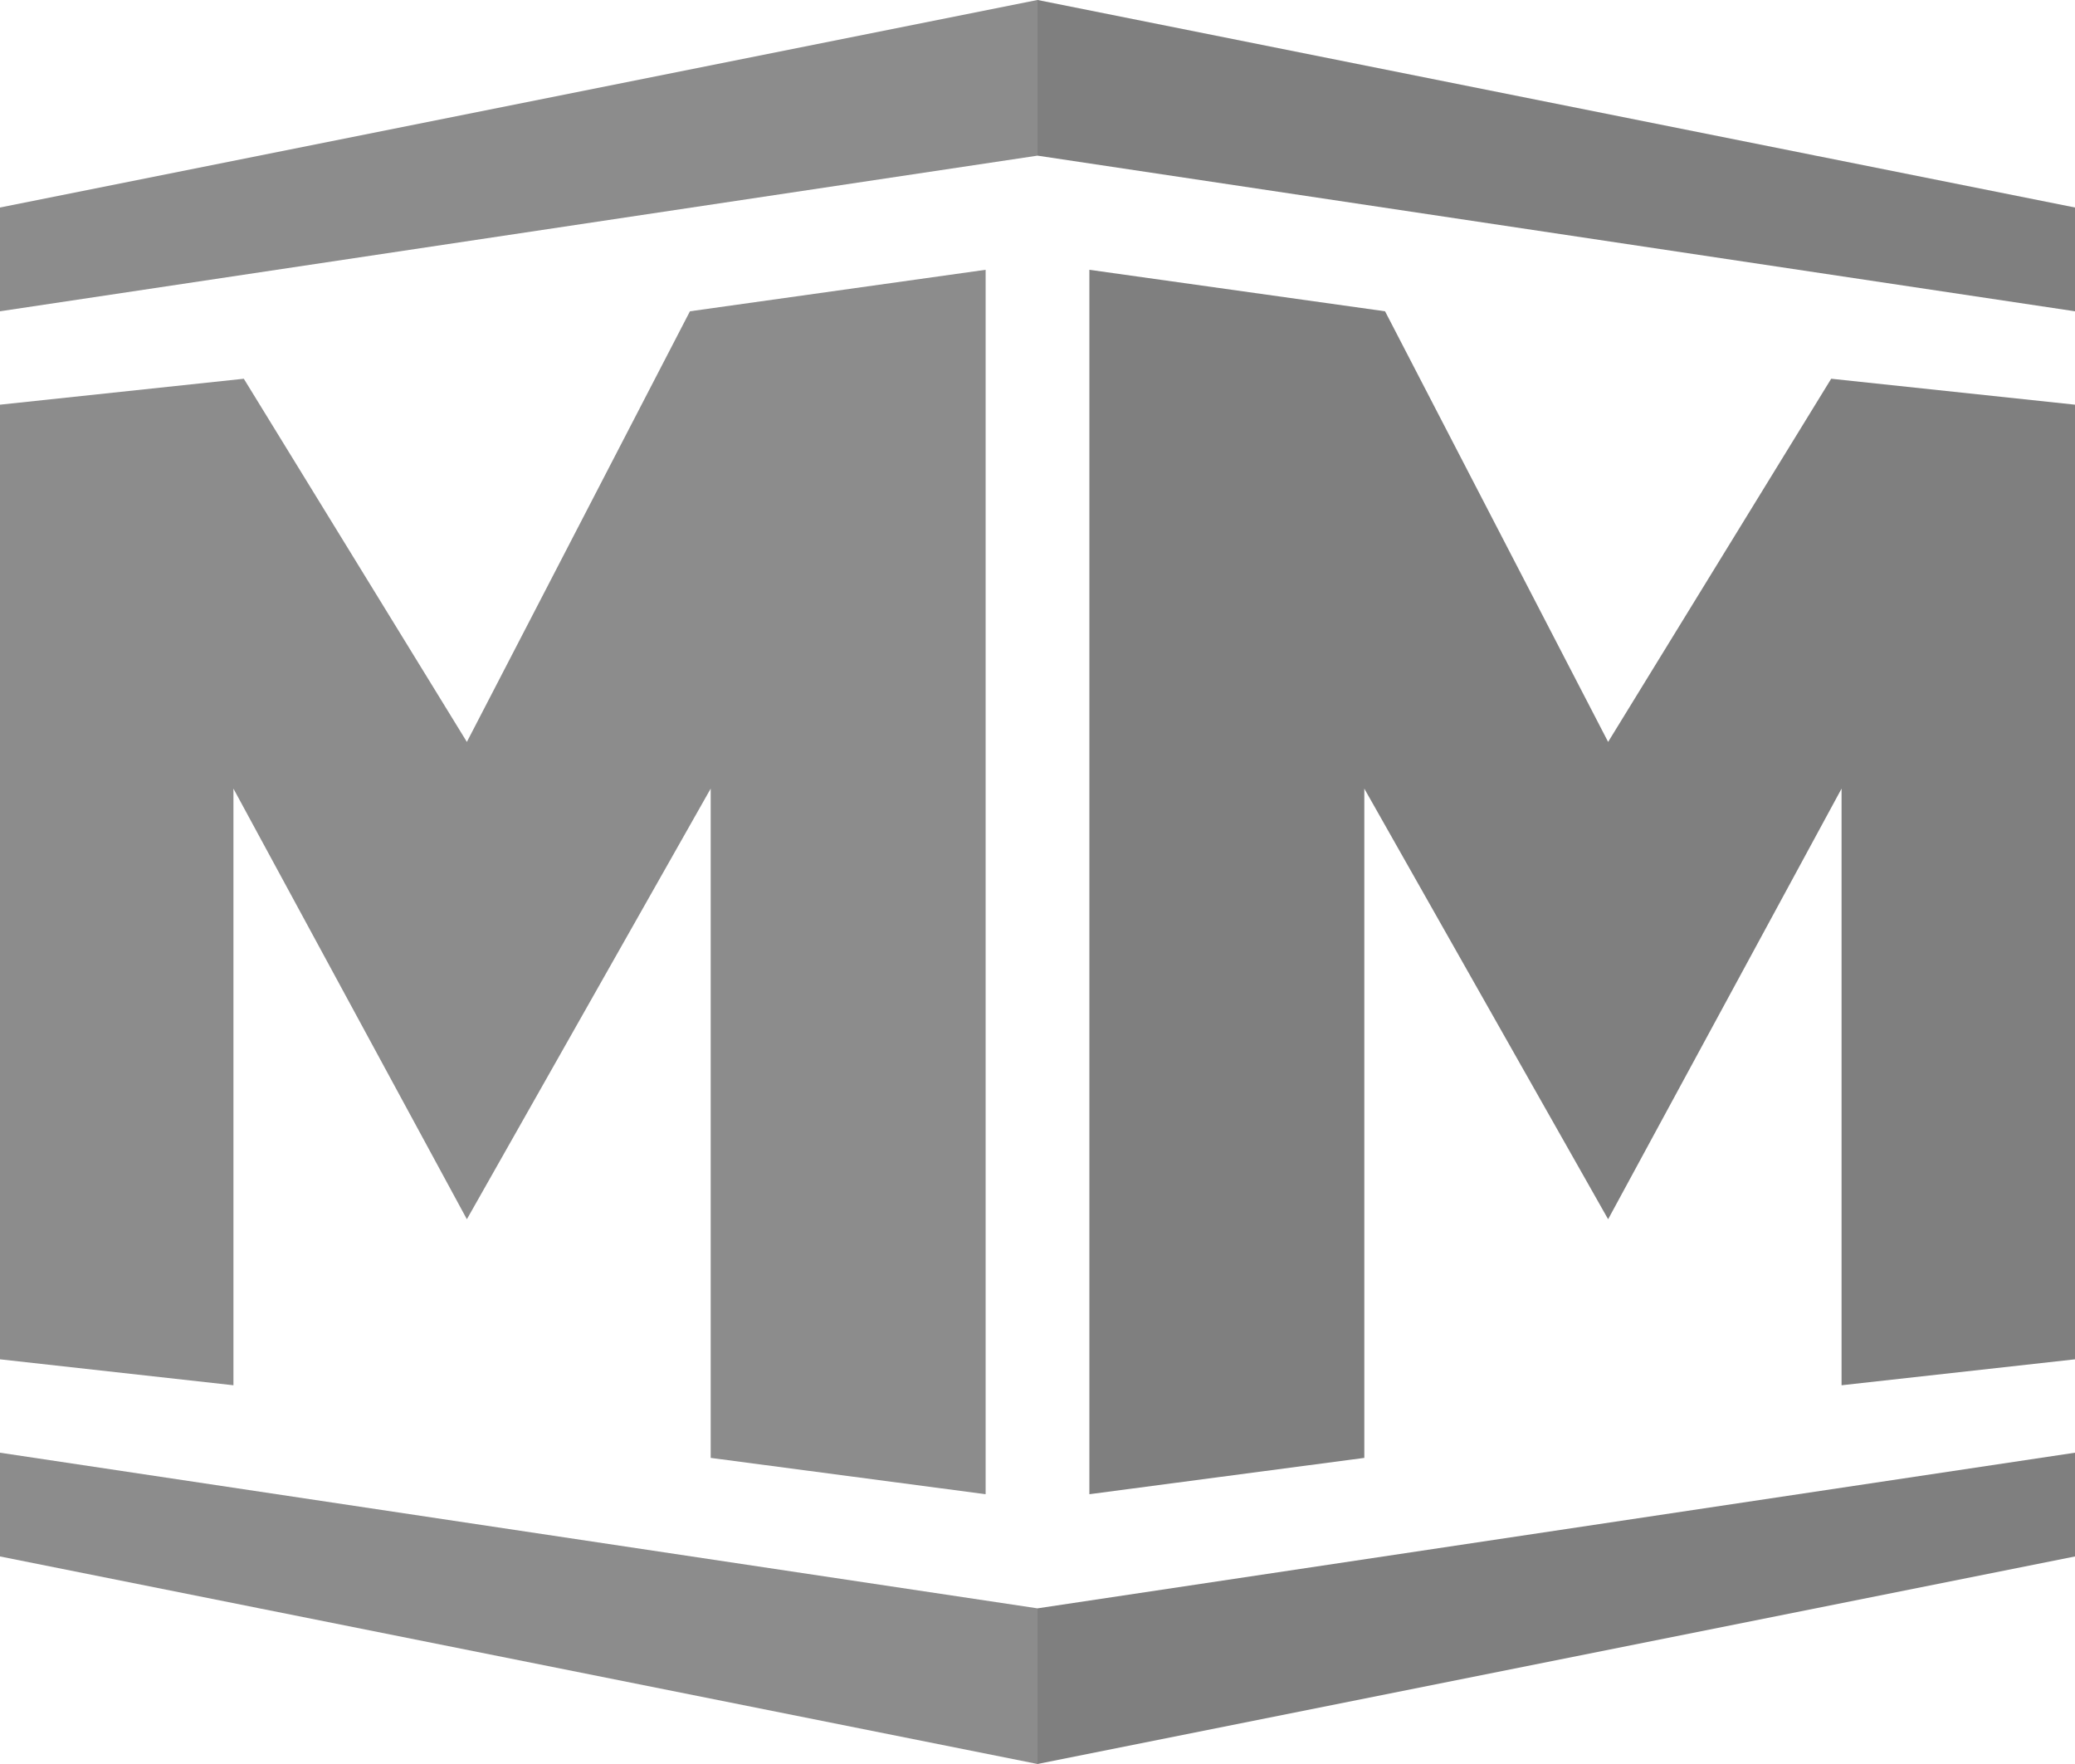 <?xml version="1.0" encoding="utf-8"?>
<!-- Generator: Adobe Illustrator 21.1.0, SVG Export Plug-In . SVG Version: 6.00 Build 0)  -->
<svg version="1.1" id="Calque_1" xmlns="http://www.w3.org/2000/svg" xmlns:xlink="http://www.w3.org/1999/xlink" x="0px" y="0px"
	 viewBox="0 0 400 340" style="enable-background:new 0 0 400 340;" xml:space="preserve">
<style type="text/css">
	.st0{fill-opacity:0.45;}
	.st1{fill:#7F7F7F;}
</style>
<title  id="middleman-logo__title">Middleman</title>
<path class="st0" d="M0,40L200,0v30L0,60V40z"/>
<path class="st1" d="M200,0l200,40v20L200,30V0z"/>
<path class="st0" d="M0,78v184l45,5V152l45,83l47-83v129l53,7V52l-57,8l-43,83L47,73L0,78z"/>
<path class="st1" d="M400,78v184l-45,5V152l-45,83l-47-83v129l-53,7V52l57,8l43,83l43-70L400,78z"/>
<path class="st0" d="M0,300l200,40v-30L0,280V300z"/>
<path class="st1" d="M200,340l200-40v-20l-200,30V340z"/>
</svg>
